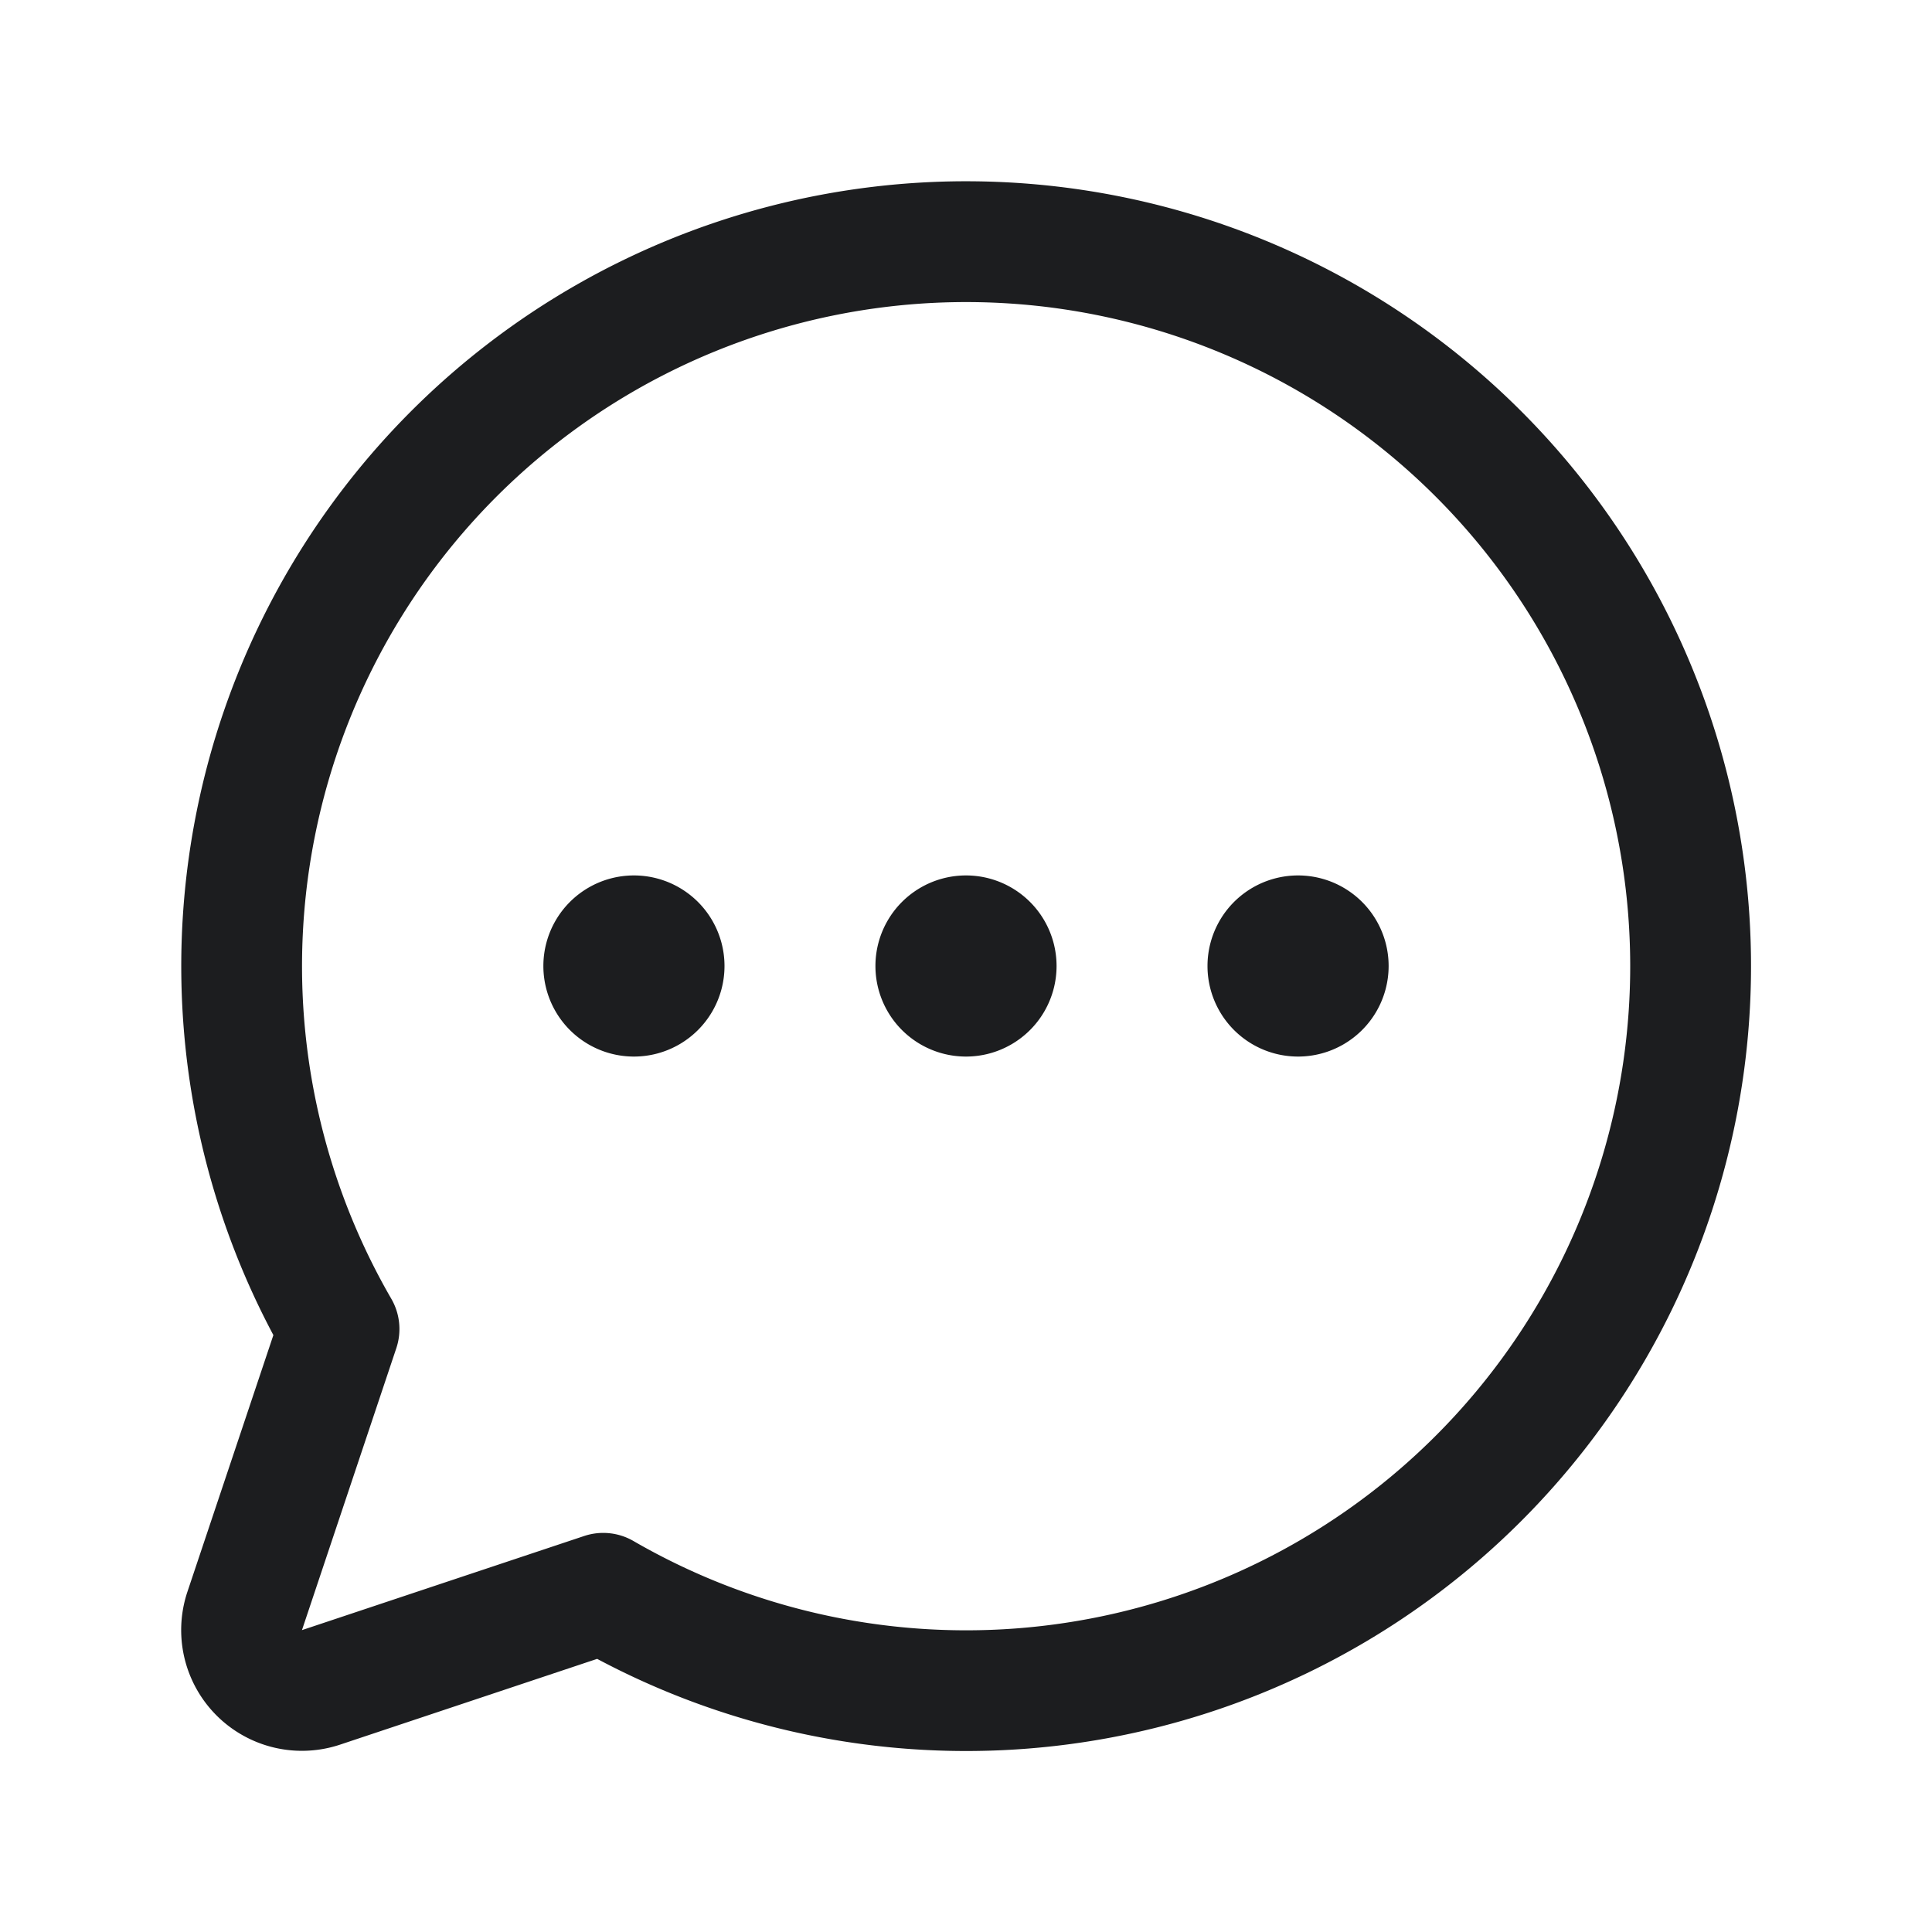 <svg xmlns="http://www.w3.org/2000/svg" width="24" height="24" fill="none" viewBox="0 0 24 24">
  <path fill="#1C1D1F" d="M7.875 13.125a1.125 1.125 0 1 0 0-2.25 1.125 1.125 0 0 0 0 2.25Zm4.125 0a1.125 1.125 0 1 0 0-2.25 1.125 1.125 0 0 0 0 2.25Zm4.125 0a1.125 1.125 0 1 0 0-2.25 1.125 1.125 0 0 0 0 2.25Z"/>
  <path fill="#1C1D1F" d="M6.062 4.27a9.75 9.75 0 1 1 1.356 16.337l-3.192 1.065a1.5 1.5 0 0 1-1.898-1.898l1.068-3.189A9.75 9.75 0 0 1 6.062 4.27Zm6.477-.5a8.25 8.25 0 0 0-7.678 12.364.75.75 0 0 1 .062.614L3.751 20.25l3.505-1.169a.75.75 0 0 1 .613.062A8.25 8.25 0 1 0 12.54 3.77Z"/>
</svg>
